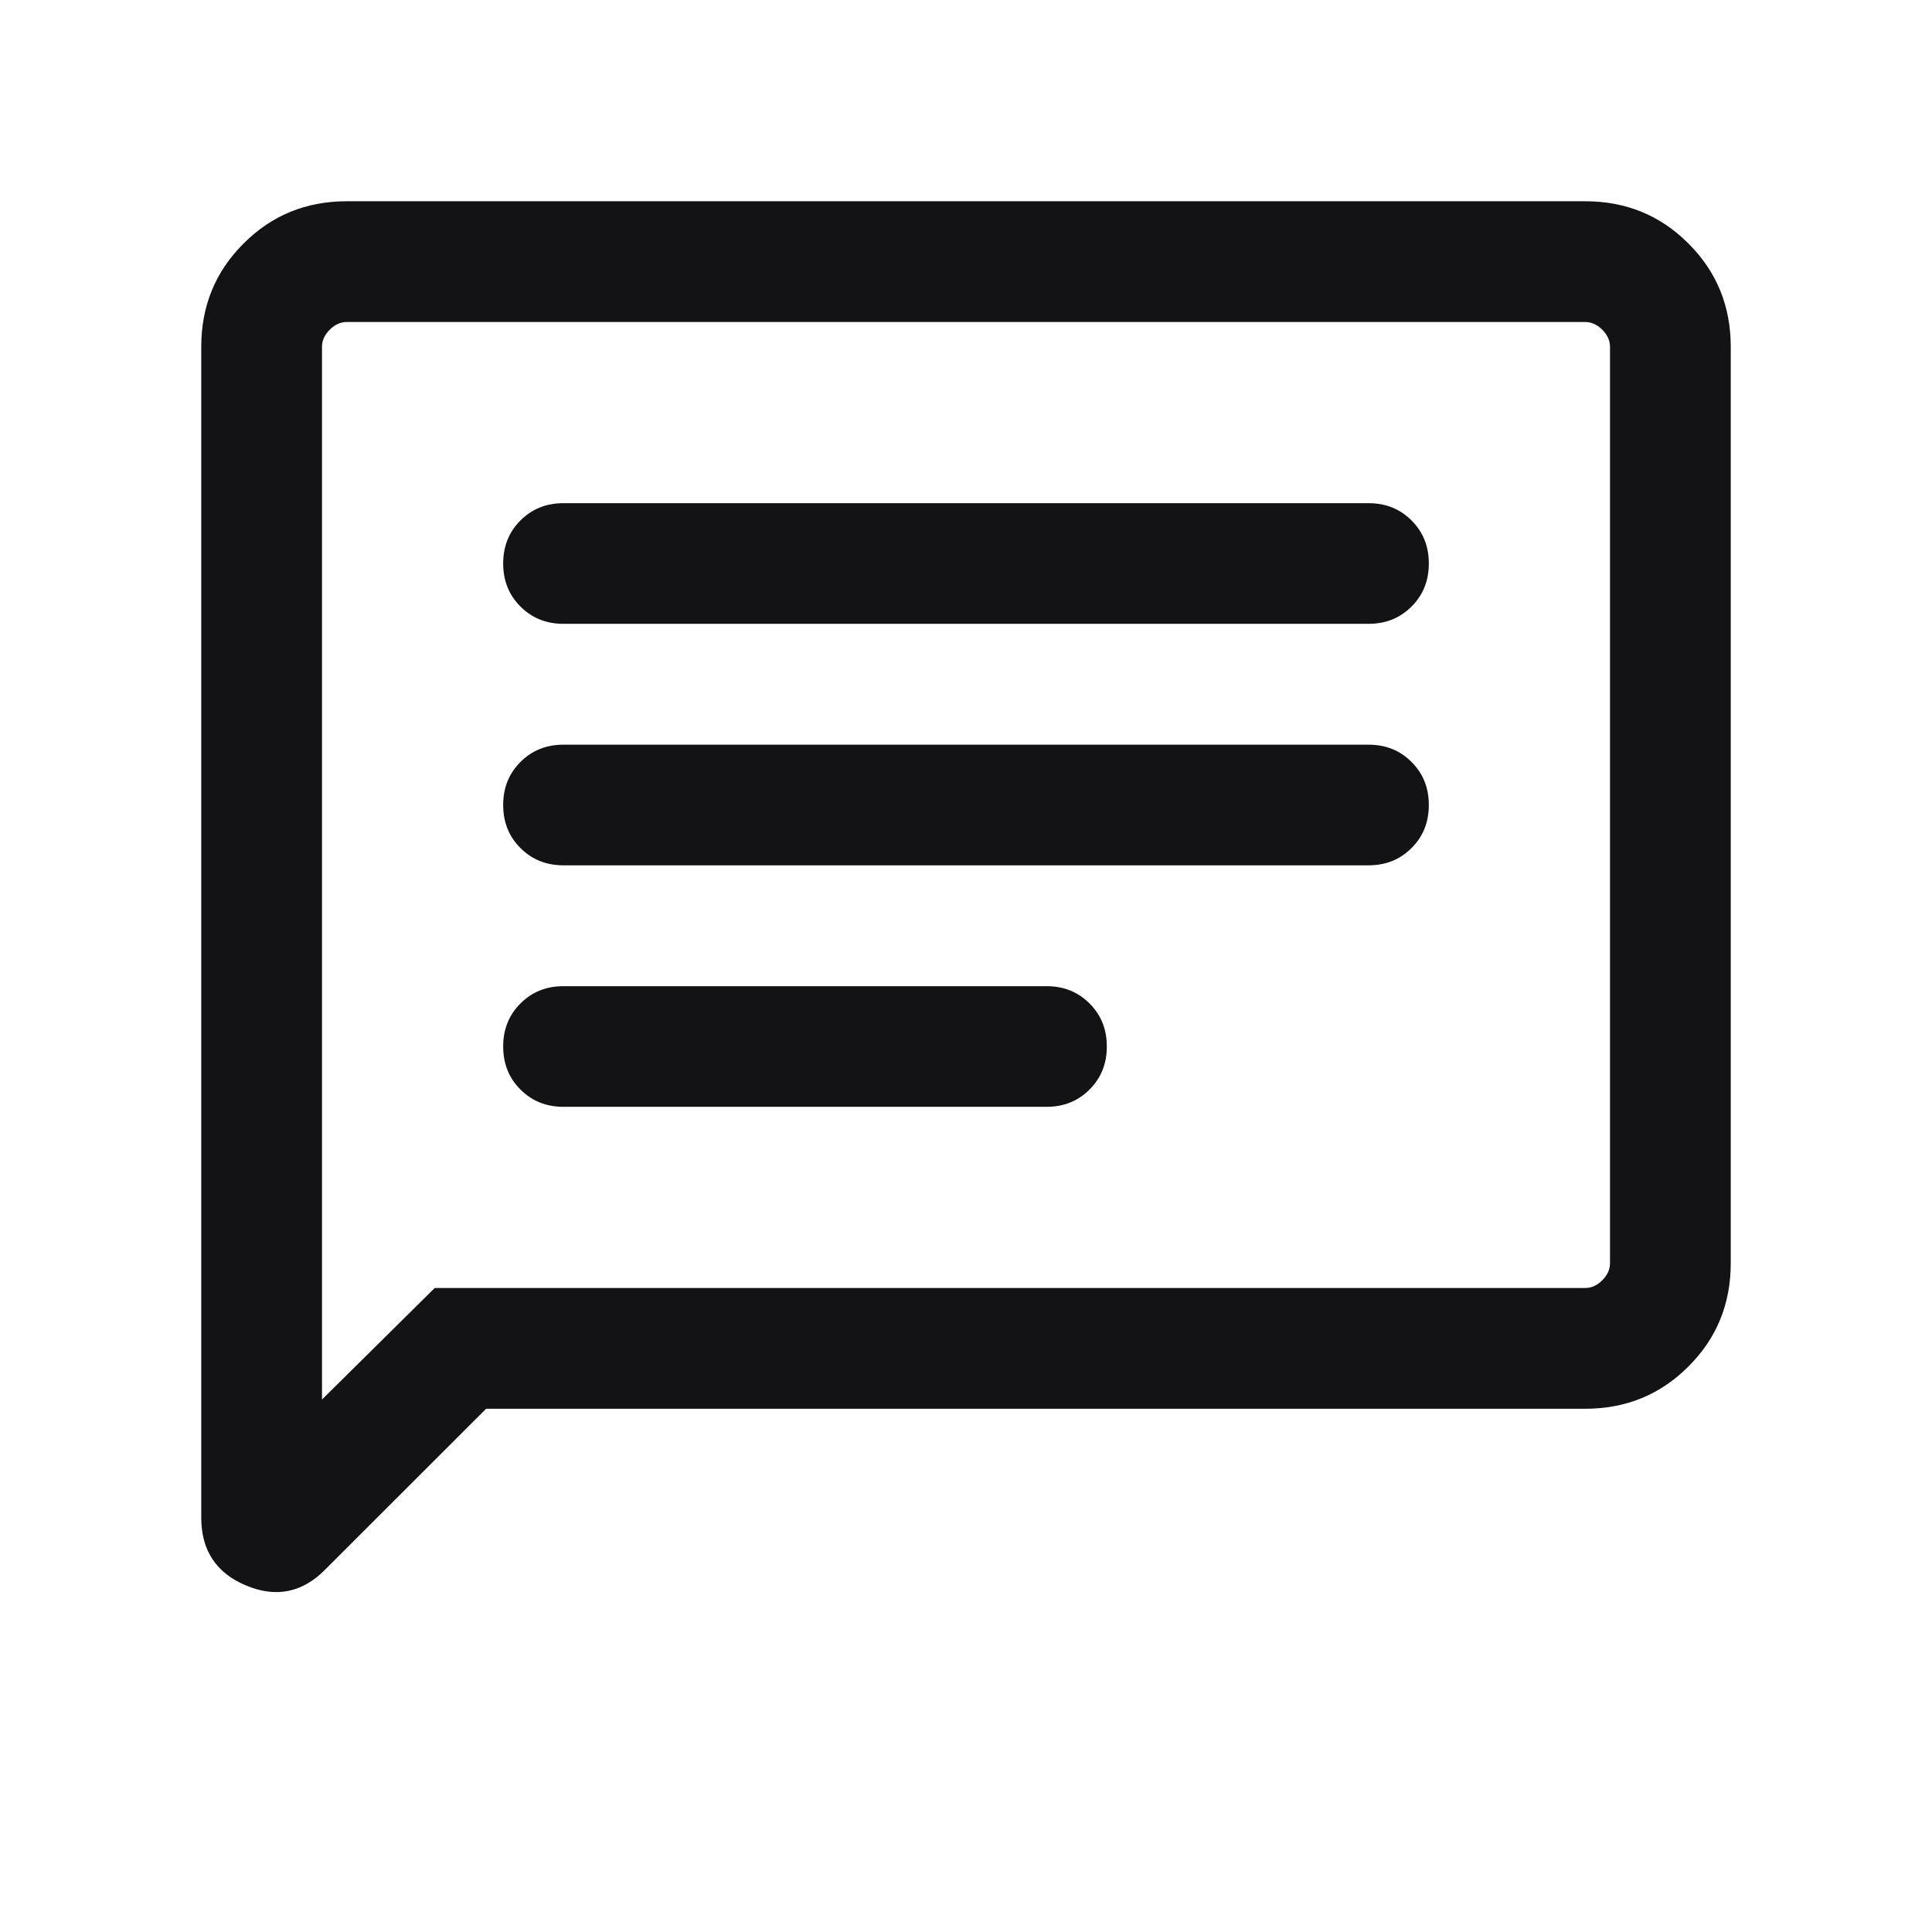 <svg width="18" height="18" viewBox="0 0 18 18" fill="none" xmlns="http://www.w3.org/2000/svg">
<mask id="mask0_837_8341" style="mask-type:alpha" maskUnits="userSpaceOnUse" x="0" y="0" width="18" height="18">
<rect width="18" height="18" fill="#D9D9D9"/>
</mask>
<g mask="url(#mask0_837_8341)">
<path d="M5.25 10.312H9.75C9.91 10.312 10.043 10.259 10.151 10.151C10.259 10.043 10.312 9.91 10.312 9.75C10.312 9.59 10.259 9.457 10.151 9.349C10.043 9.241 9.91 9.188 9.75 9.188H5.25C5.09 9.188 4.957 9.241 4.849 9.349C4.741 9.457 4.688 9.59 4.688 9.75C4.688 9.91 4.741 10.043 4.849 10.151C4.957 10.259 5.09 10.312 5.25 10.312ZM5.25 8.062H12.75C12.91 8.062 13.043 8.009 13.151 7.901C13.259 7.793 13.312 7.66 13.312 7.5C13.312 7.34 13.259 7.207 13.151 7.099C13.043 6.991 12.91 6.938 12.75 6.938H5.25C5.09 6.938 4.957 6.991 4.849 7.099C4.741 7.207 4.688 7.34 4.688 7.5C4.688 7.66 4.741 7.793 4.849 7.901C4.957 8.009 5.09 8.062 5.25 8.062ZM5.25 5.812H12.75C12.91 5.812 13.043 5.759 13.151 5.651C13.259 5.543 13.312 5.41 13.312 5.25C13.312 5.09 13.259 4.957 13.151 4.849C13.043 4.741 12.91 4.688 12.75 4.688H5.25C5.09 4.688 4.957 4.741 4.849 4.849C4.741 4.957 4.688 5.09 4.688 5.25C4.688 5.41 4.741 5.543 4.849 5.651C4.957 5.759 5.09 5.812 5.25 5.812ZM4.529 13.125L3.027 14.626C2.814 14.84 2.569 14.888 2.291 14.771C2.014 14.655 1.875 14.444 1.875 14.14V3.231C1.875 2.852 2.006 2.531 2.269 2.269C2.531 2.006 2.852 1.875 3.231 1.875H14.769C15.148 1.875 15.469 2.006 15.731 2.269C15.994 2.531 16.125 2.852 16.125 3.231V11.769C16.125 12.148 15.994 12.469 15.731 12.731C15.469 12.994 15.148 13.125 14.769 13.125H4.529ZM4.05 12H14.769C14.827 12 14.88 11.976 14.928 11.928C14.976 11.88 15 11.827 15 11.769V3.231C15 3.173 14.976 3.12 14.928 3.072C14.88 3.024 14.827 3 14.769 3H3.231C3.173 3 3.12 3.024 3.072 3.072C3.024 3.12 3 3.173 3 3.231V13.039L4.05 12Z" fill="#131316"/>
</g>
</svg>
